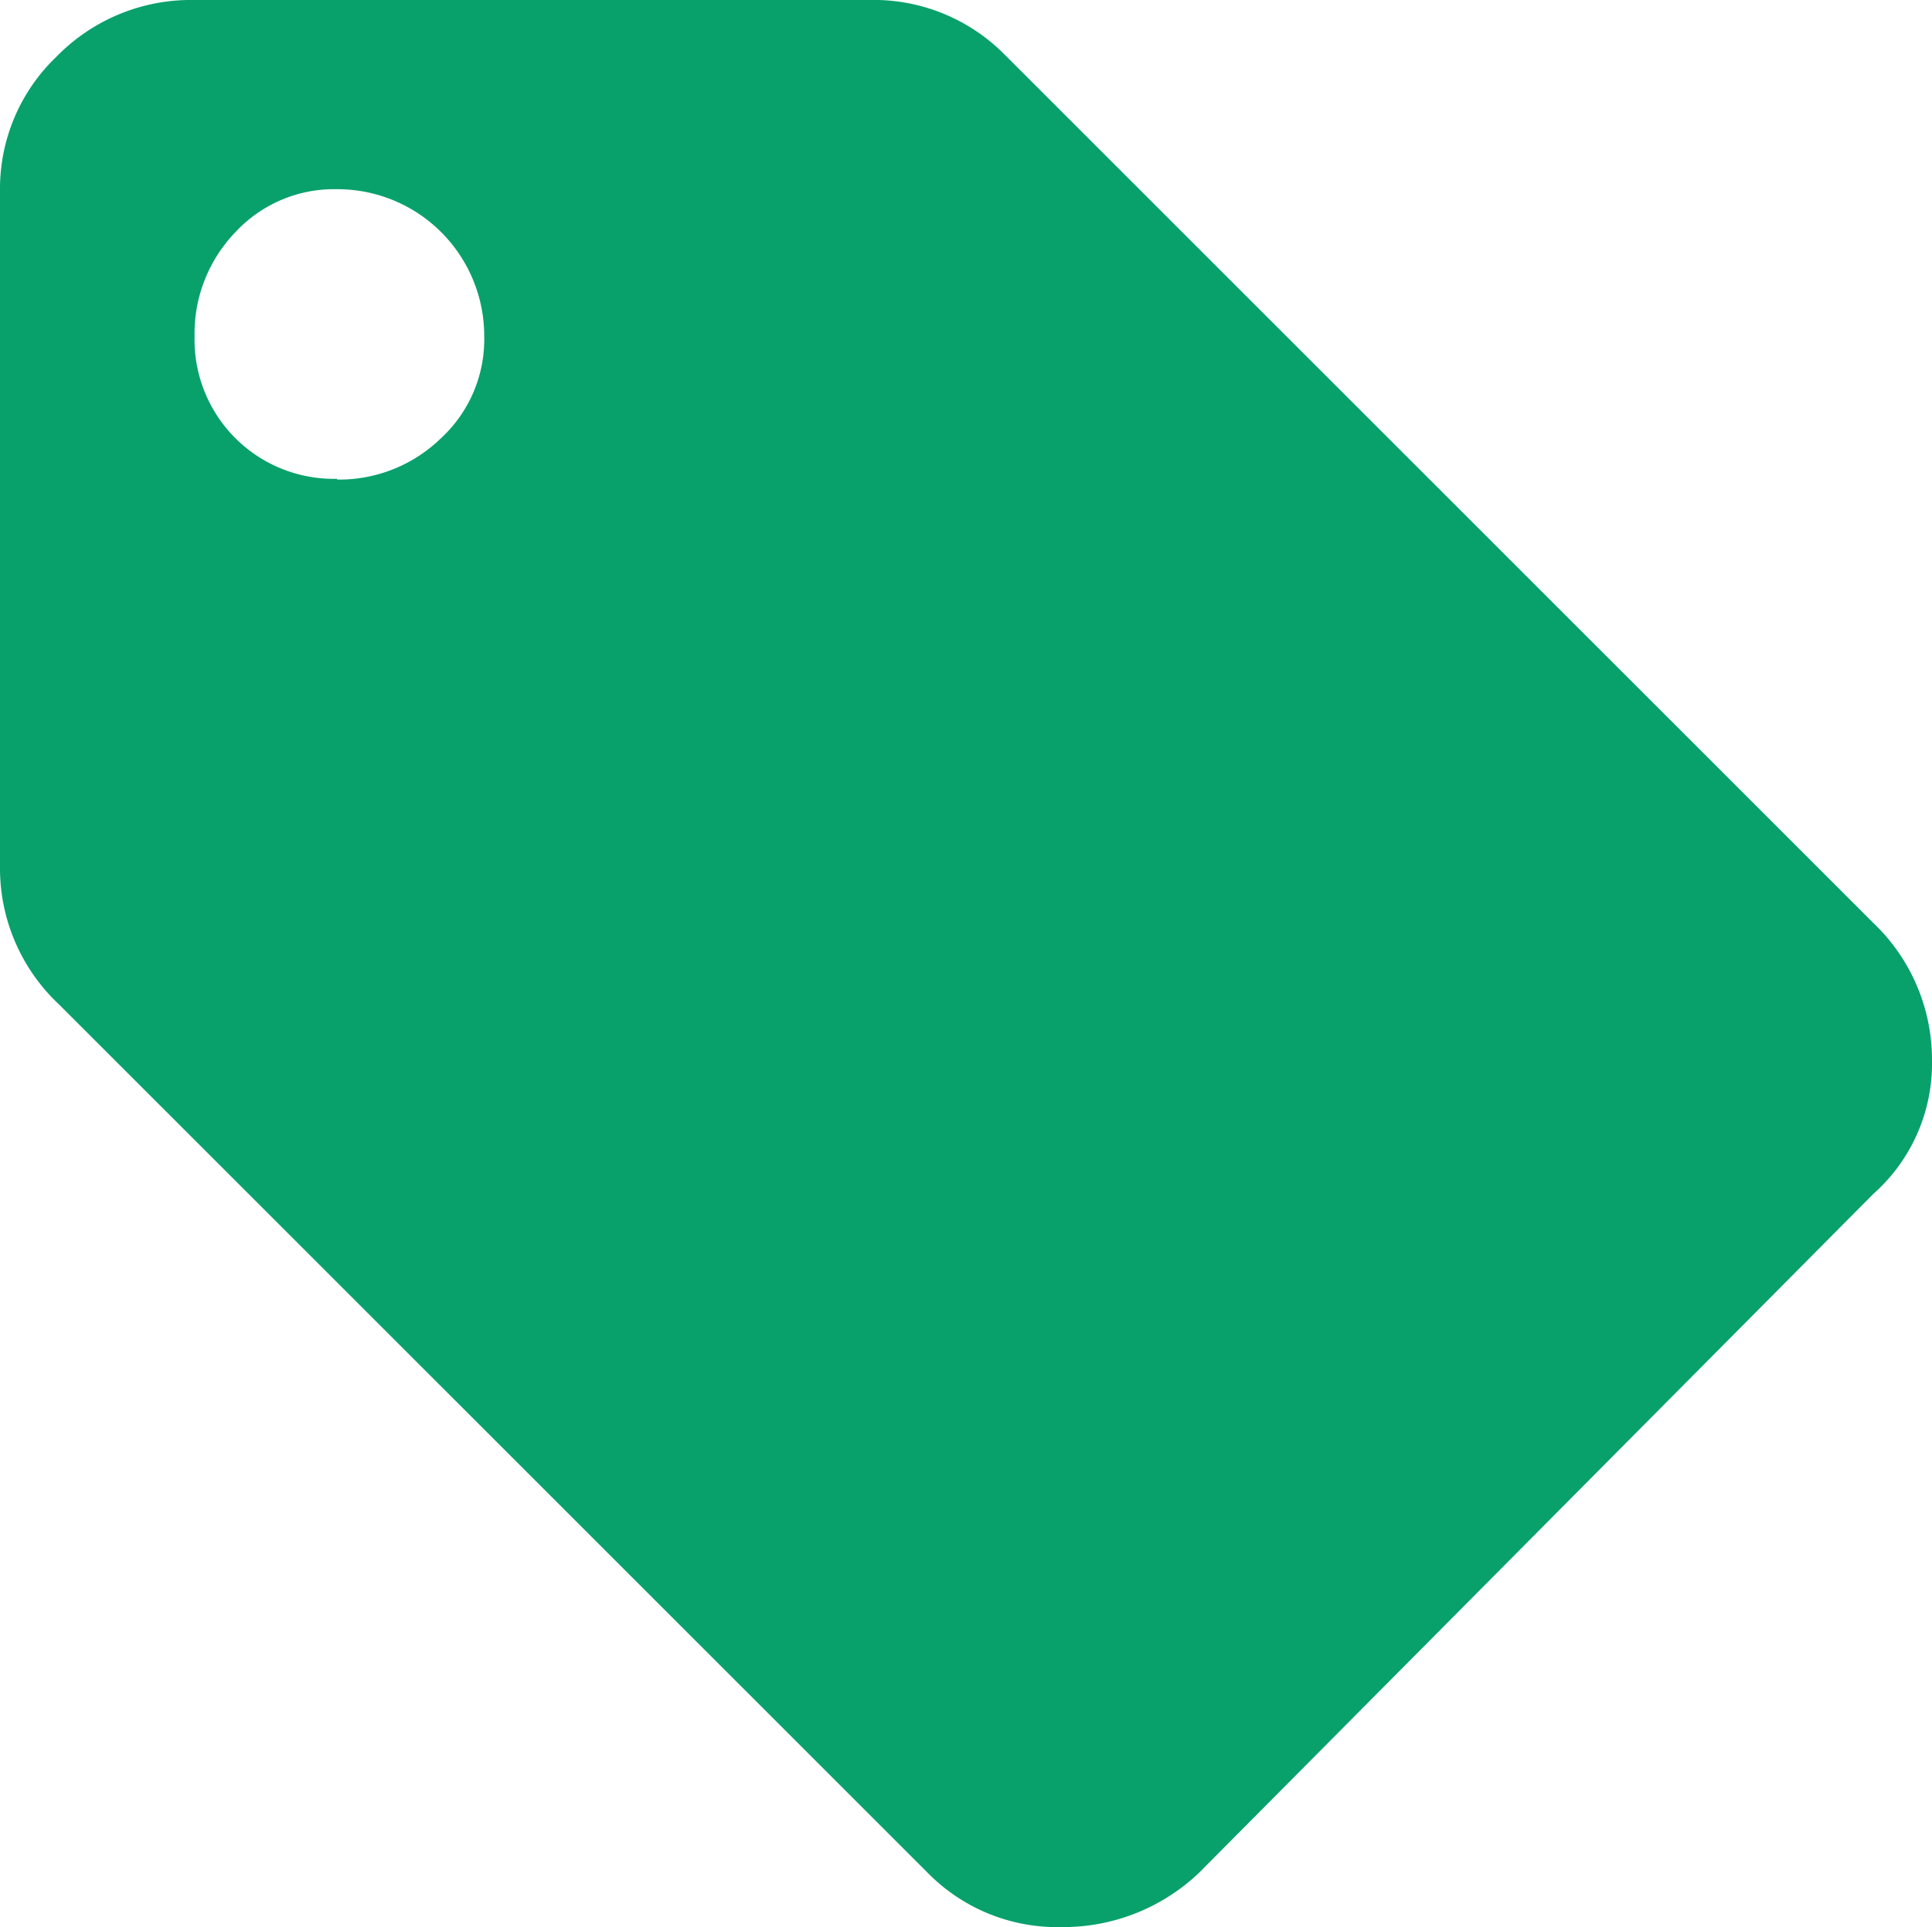 <svg xmlns="http://www.w3.org/2000/svg" width="12.7" height="12.67" viewBox="0 0 12.7 12.67">
  <g id="tag" transform="translate(0 -1.32)">
    <path id="Path_7" data-name="Path 7" d="M12.313,7.387a1.242,1.242,0,0,1,.387.907,1.147,1.147,0,0,1-.387.877L7.882,13.633a1.294,1.294,0,0,1-.907.357,1.193,1.193,0,0,1-.877-.357L.387,7.923A1.226,1.226,0,0,1,0,7.03V2.569a1.2,1.2,0,0,1,.372-.877,1.234,1.234,0,0,1,.907-.372H5.71a1.211,1.211,0,0,1,.892.357ZM2.216,4.473A.959.959,0,0,0,2.9,4.2a.884.884,0,0,0,.283-.669.965.965,0,0,0-.967-.967.884.884,0,0,0-.669.283.959.959,0,0,0-.268.684.915.915,0,0,0,.937.937Z" transform="translate(0 0)" fill="#08a16c"/>
  </g>
</svg>

